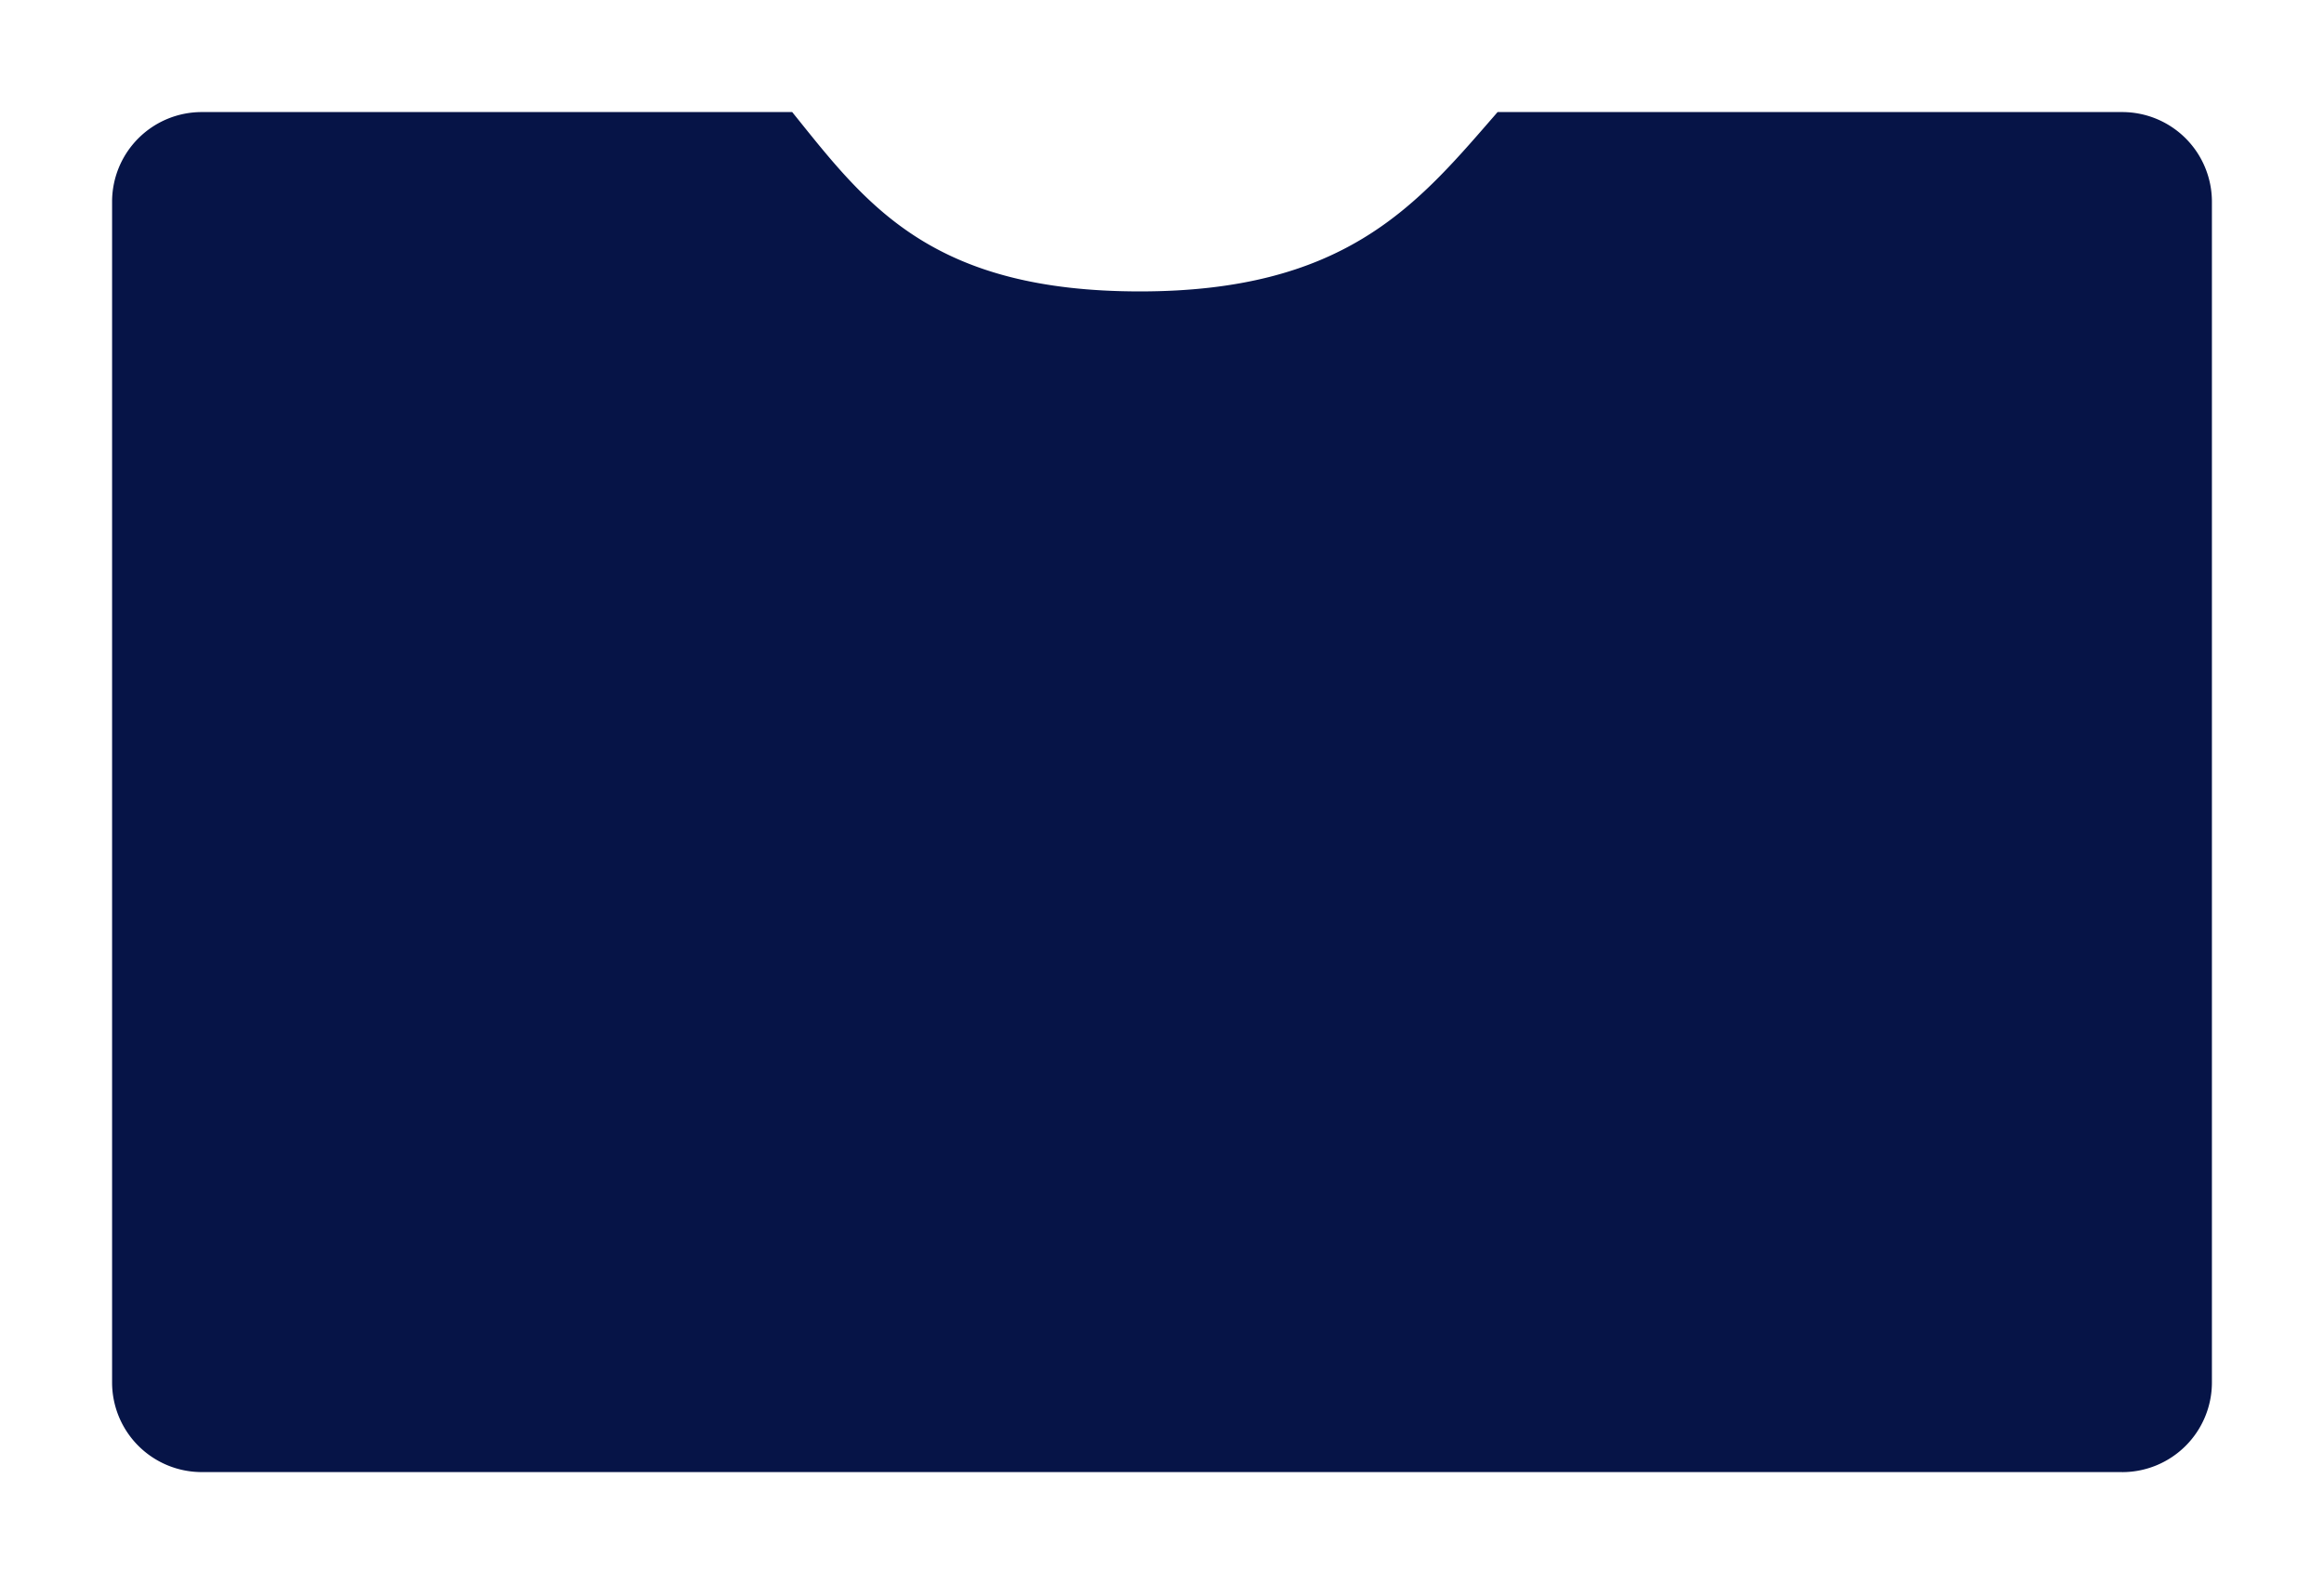 <svg xmlns="http://www.w3.org/2000/svg" width="621.999" height="423.999" viewBox="0 0 621.999 423.999">
    <defs>
        <filter id="a" x="0" y="0" width="621.999" height="423.999" filterUnits="userSpaceOnUse">
            <feOffset dx="5" dy="5"/>
            <feGaussianBlur stdDeviation="10" result="blur"/>
            <feFlood flood-color="#fff"/>
            <feComposite operator="in" in2="blur"/>
            <feComposite in="SourceGraphic"/>
        </filter>
    </defs>
    <g style="filter:url(#a)">
        <path data-name="Union 11" d="M16648 487.589h-514a24 24 0 0 1-24-24v-316a24 24 0 0 1 24-24.005h158.023l.619.77q.694.859 1.381 1.716c18.813 23.407 36.582 45.517 91.06 45.517 54.086 0 73.477-22.347 94-46.006l.68-.779 1.055-1.217H16648a24.009 24.009 0 0 1 24 24.015v316a24.008 24.008 0 0 1-24.008 24z" transform="translate(-16085 -98.59)" style="fill:#061447"/>
    </g>
</svg>

